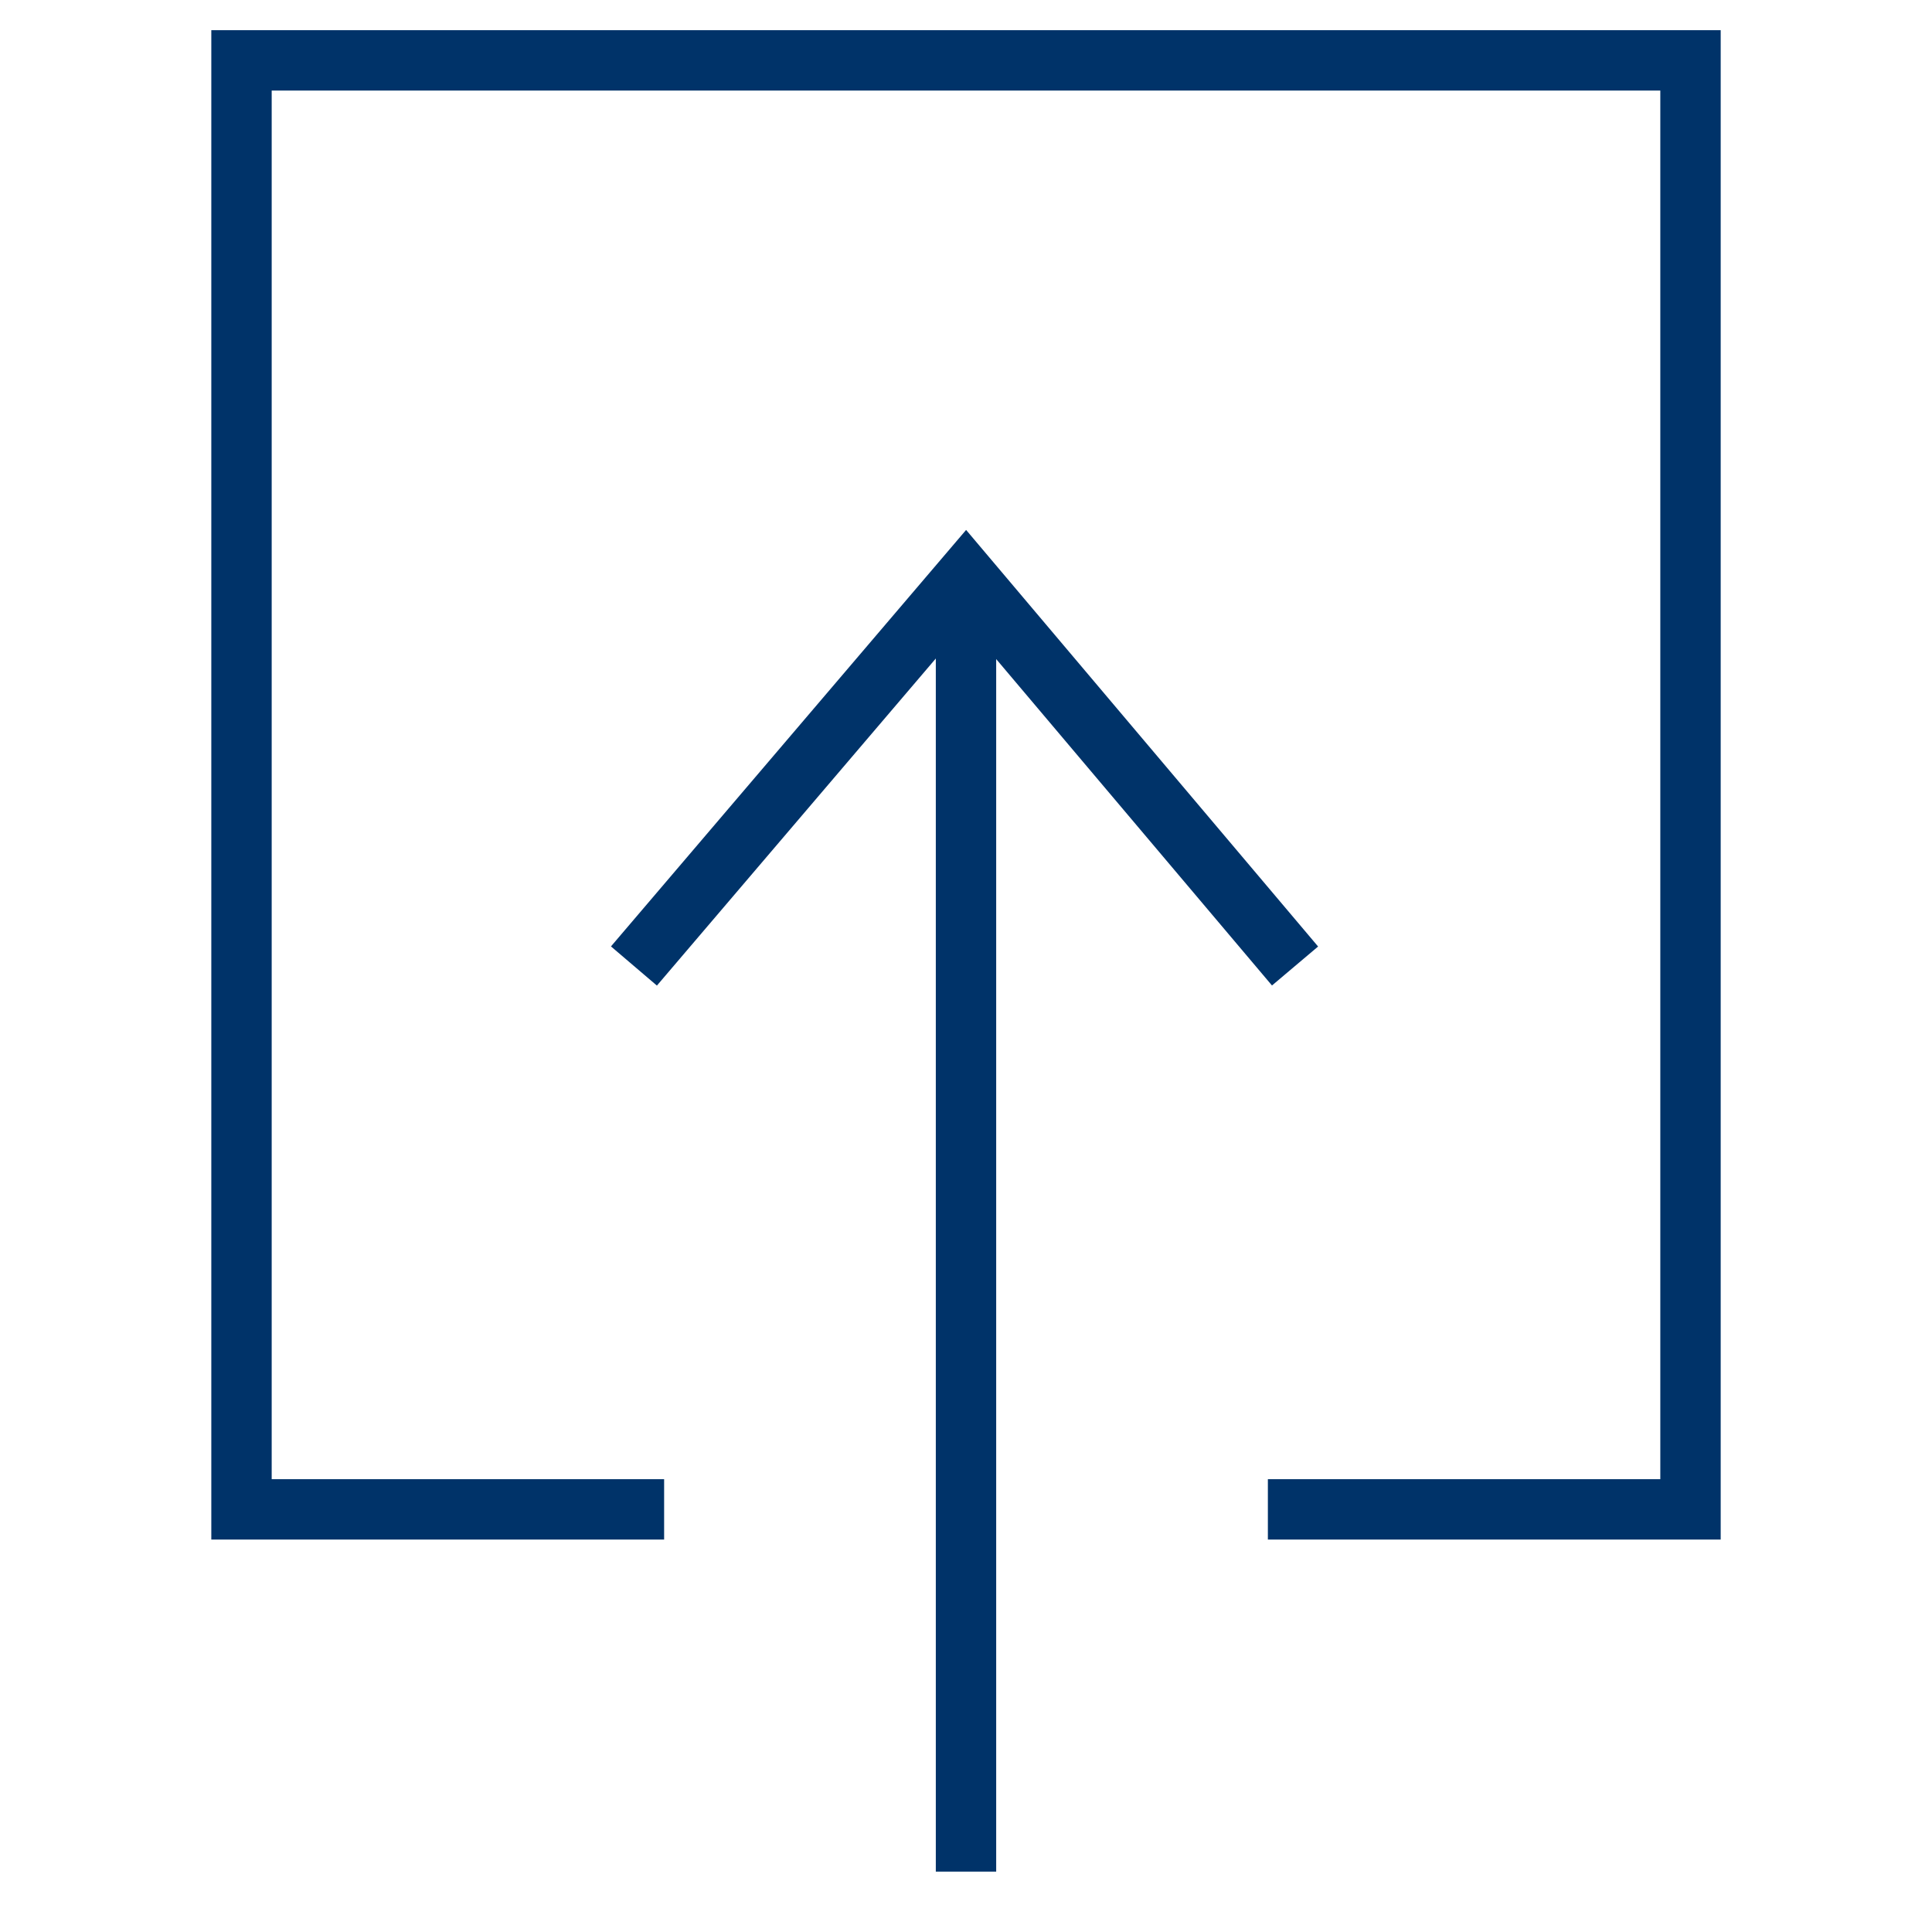 <?xml version="1.0" encoding="UTF-8"?>
<svg xmlns="http://www.w3.org/2000/svg" aria-describedby="desc" aria-labelledby="title" viewBox="0 0 64 64"><path fill="none" stroke="#003369" stroke-miterlimit="10" stroke-width="2" d="M22 50H8V2h48v48H42" data-name="layer2" style="stroke: #003369;"/><path fill="none" stroke="#003369" stroke-miterlimit="10" stroke-width="2" d="M32 62V20m10.9 12L32 19.1 21 32" data-name="layer1" style="stroke: #003369;"/></svg>
